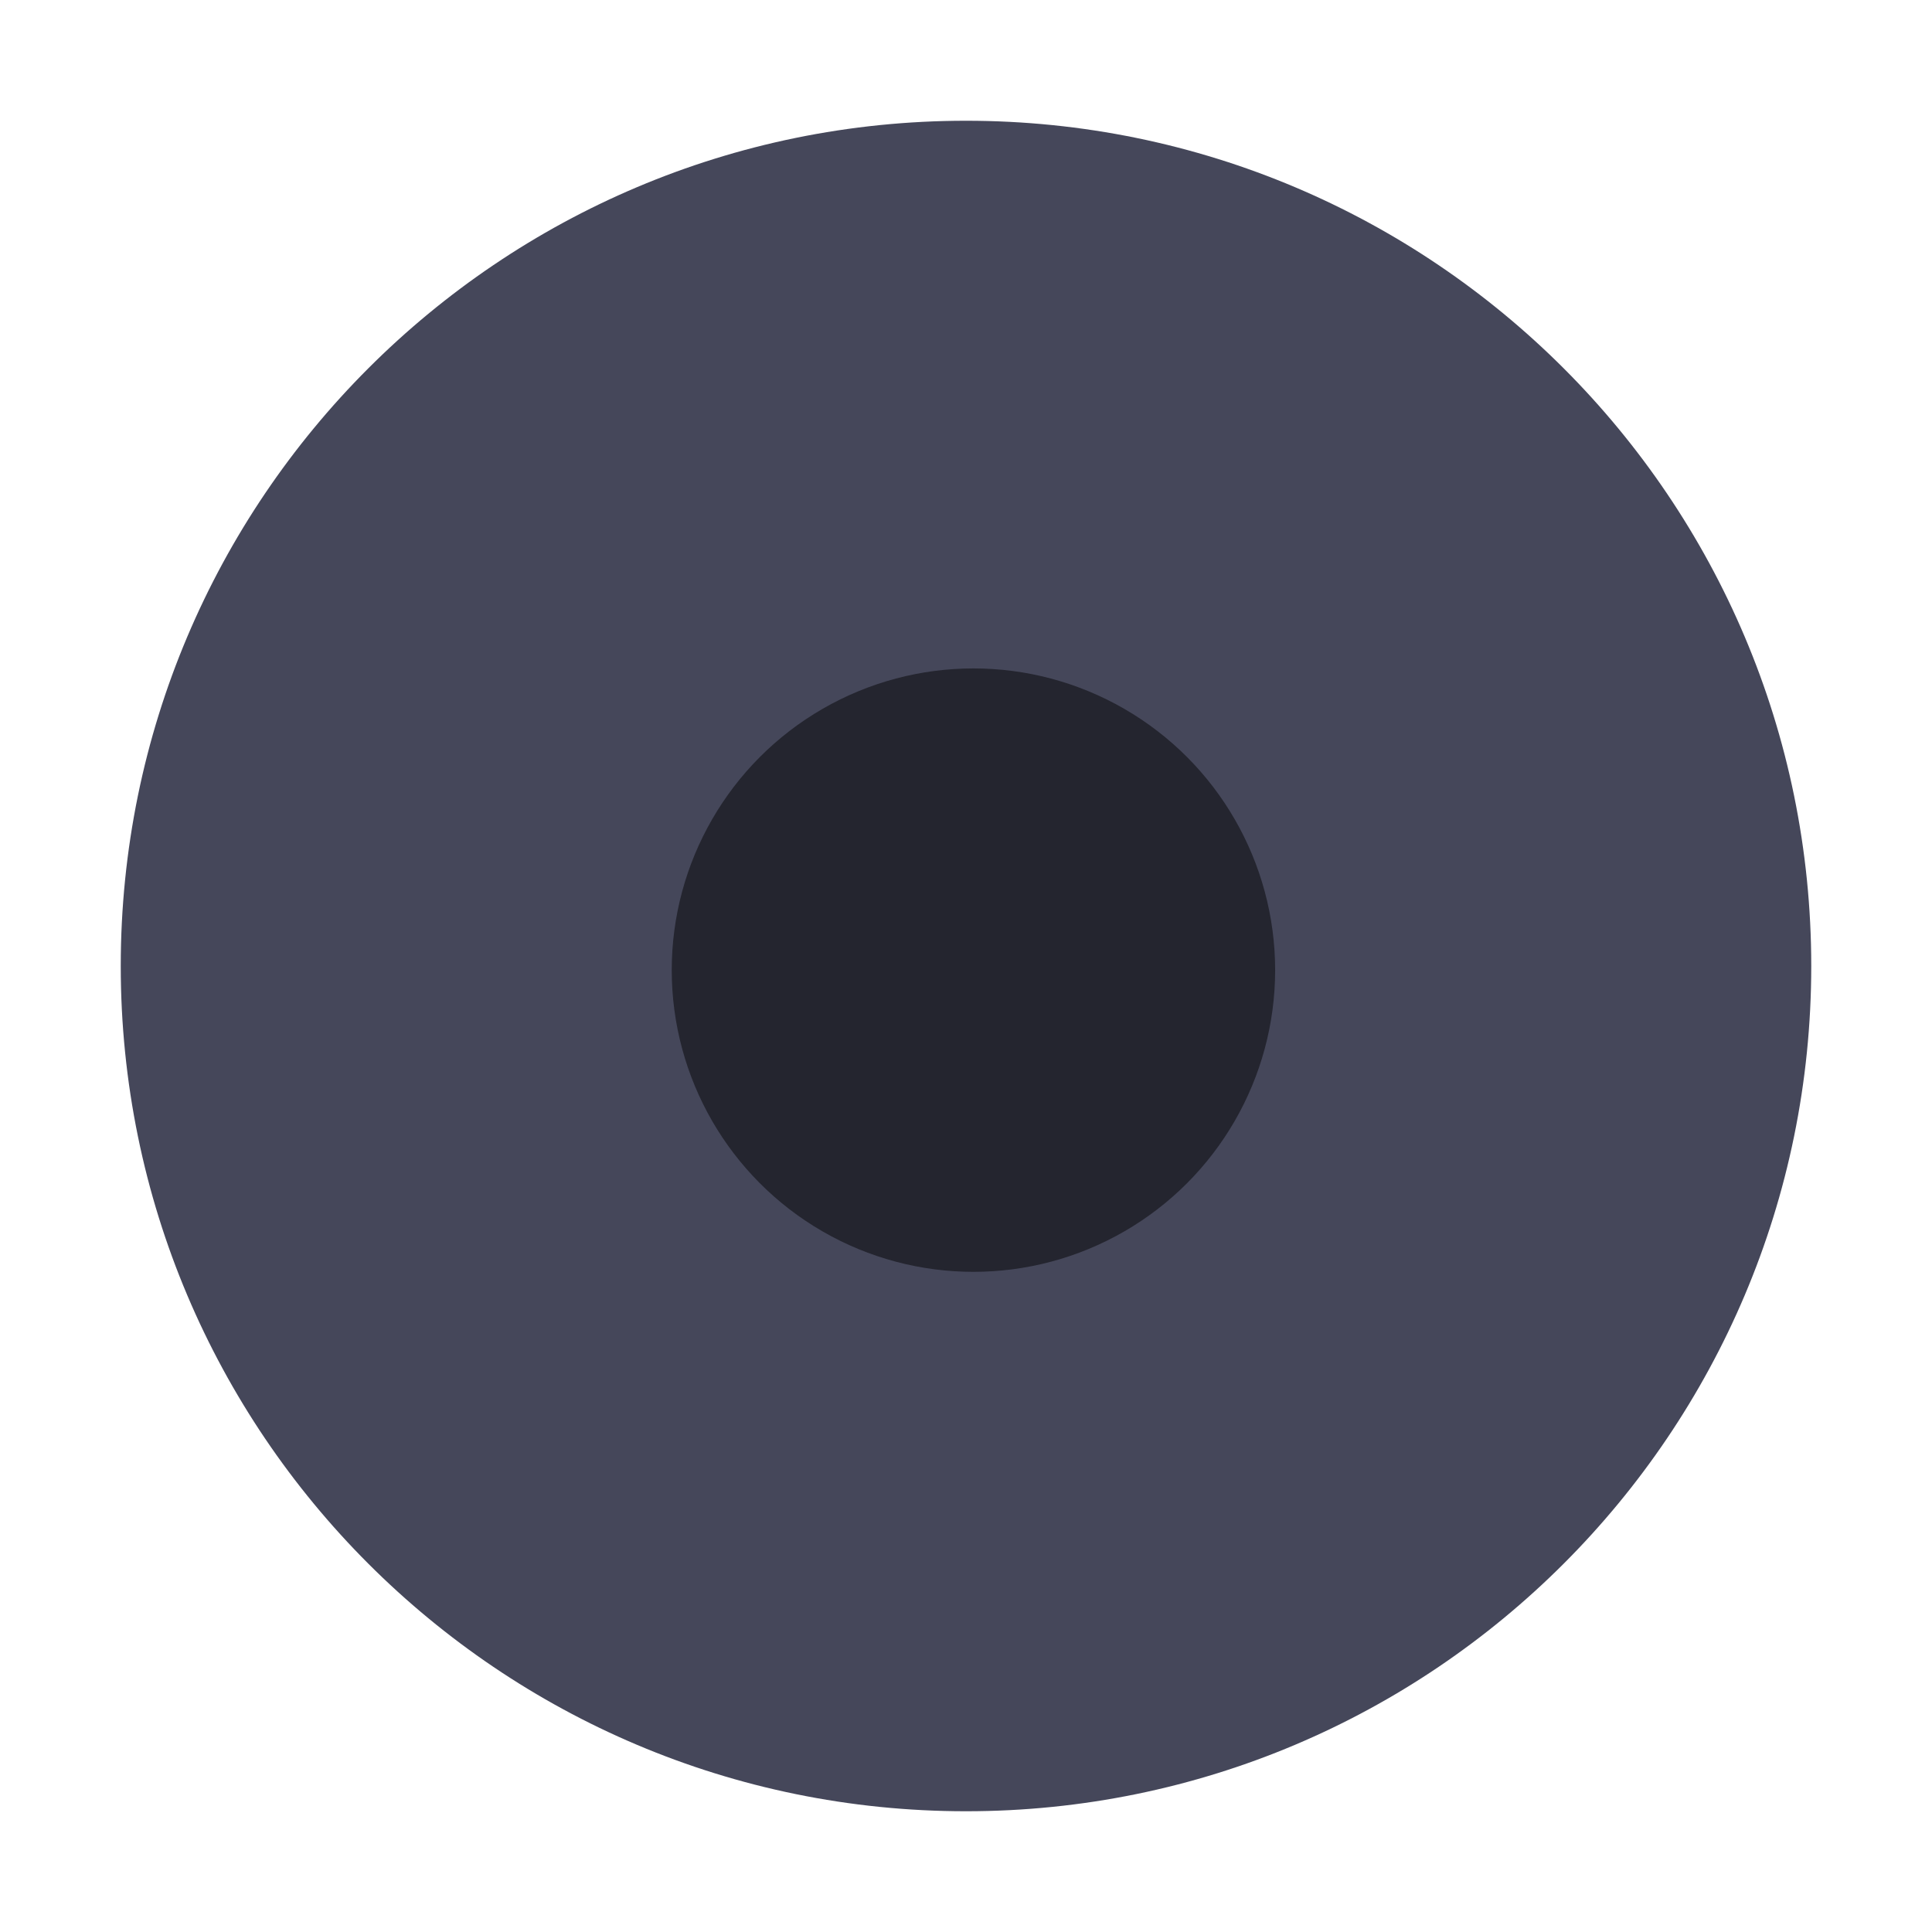 <?xml version="1.0" encoding="UTF-8" standalone="no"?>
<svg
   width="16"
   height="16"
   version="1.1"
   id="svg14"
   sodipodi:docname="titlebutton-menu-active.svg"
   inkscape:version="1.2 (dc2aedaf03, 2022-05-15)"
   xmlns:inkscape="http://www.inkscape.org/namespaces/inkscape"
   xmlns:sodipodi="http://sodipodi.sourceforge.net/DTD/sodipodi-0.dtd"
   xmlns="http://www.w3.org/2000/svg"
   xmlns:svg="http://www.w3.org/2000/svg">
  <defs
     id="defs18" />
  <sodipodi:namedview
     id="namedview16"
     pagecolor="#505050"
     bordercolor="#eeeeee"
     borderopacity="1"
     inkscape:showpageshadow="0"
     inkscape:pageopacity="0"
     inkscape:pagecheckerboard="0"
     inkscape:deskcolor="#505050"
     showgrid="false"
     inkscape:zoom="14.75"
     inkscape:cx="7.9322034"
     inkscape:cy="13.423729"
     inkscape:window-width="1920"
     inkscape:window-height="1012"
     inkscape:window-x="0"
     inkscape:window-y="0"
     inkscape:window-maximized="1"
     inkscape:current-layer="svg14" />
  <path
     d="m8 15c3.866 0 7-3.134 7-7s-3.134-7-7-7c-3.866 0-7 3.134-7 7s3.134 7 7 7"
     fill="#4d4d4d"
     id="path2"
     style="fill:#45475a;fill-opacity:1" />
  <g
     id="titlebutton-minimize-backdrop"
     transform="translate(-253,268.64)">
    <rect
       x="253"
       y="-268.64"
       width="16"
       height="16"
       ry="1.6931e-5"
       opacity="0"
       stroke-width=".474"
       style="paint-order:markers stroke fill"
       id="rect4" />
    <g
       transform="translate(254,-267.64)"
       enable-background="new"
       id="g6" />
  </g>
  <g
     id="menu_focused_prelight"
     transform="matrix(3.78 0 0 3.78 -384 -278.52)">
    <rect
       x="101.6"
       y="73.692"
       width="4.233"
       height="4.233"
       ry="4.4796e-6"
       opacity="0"
       stroke-width=".126"
       style="paint-order:markers stroke fill"
       id="rect9" />
    <circle
       transform="scale(1,-1)"
       cx="103.72"
       cy="-75.808"
       r=".661"
       fill="#000000"
       fill-opacity=".968"
       opacity=".5"
       id="circle11" />
  </g>
</svg>
